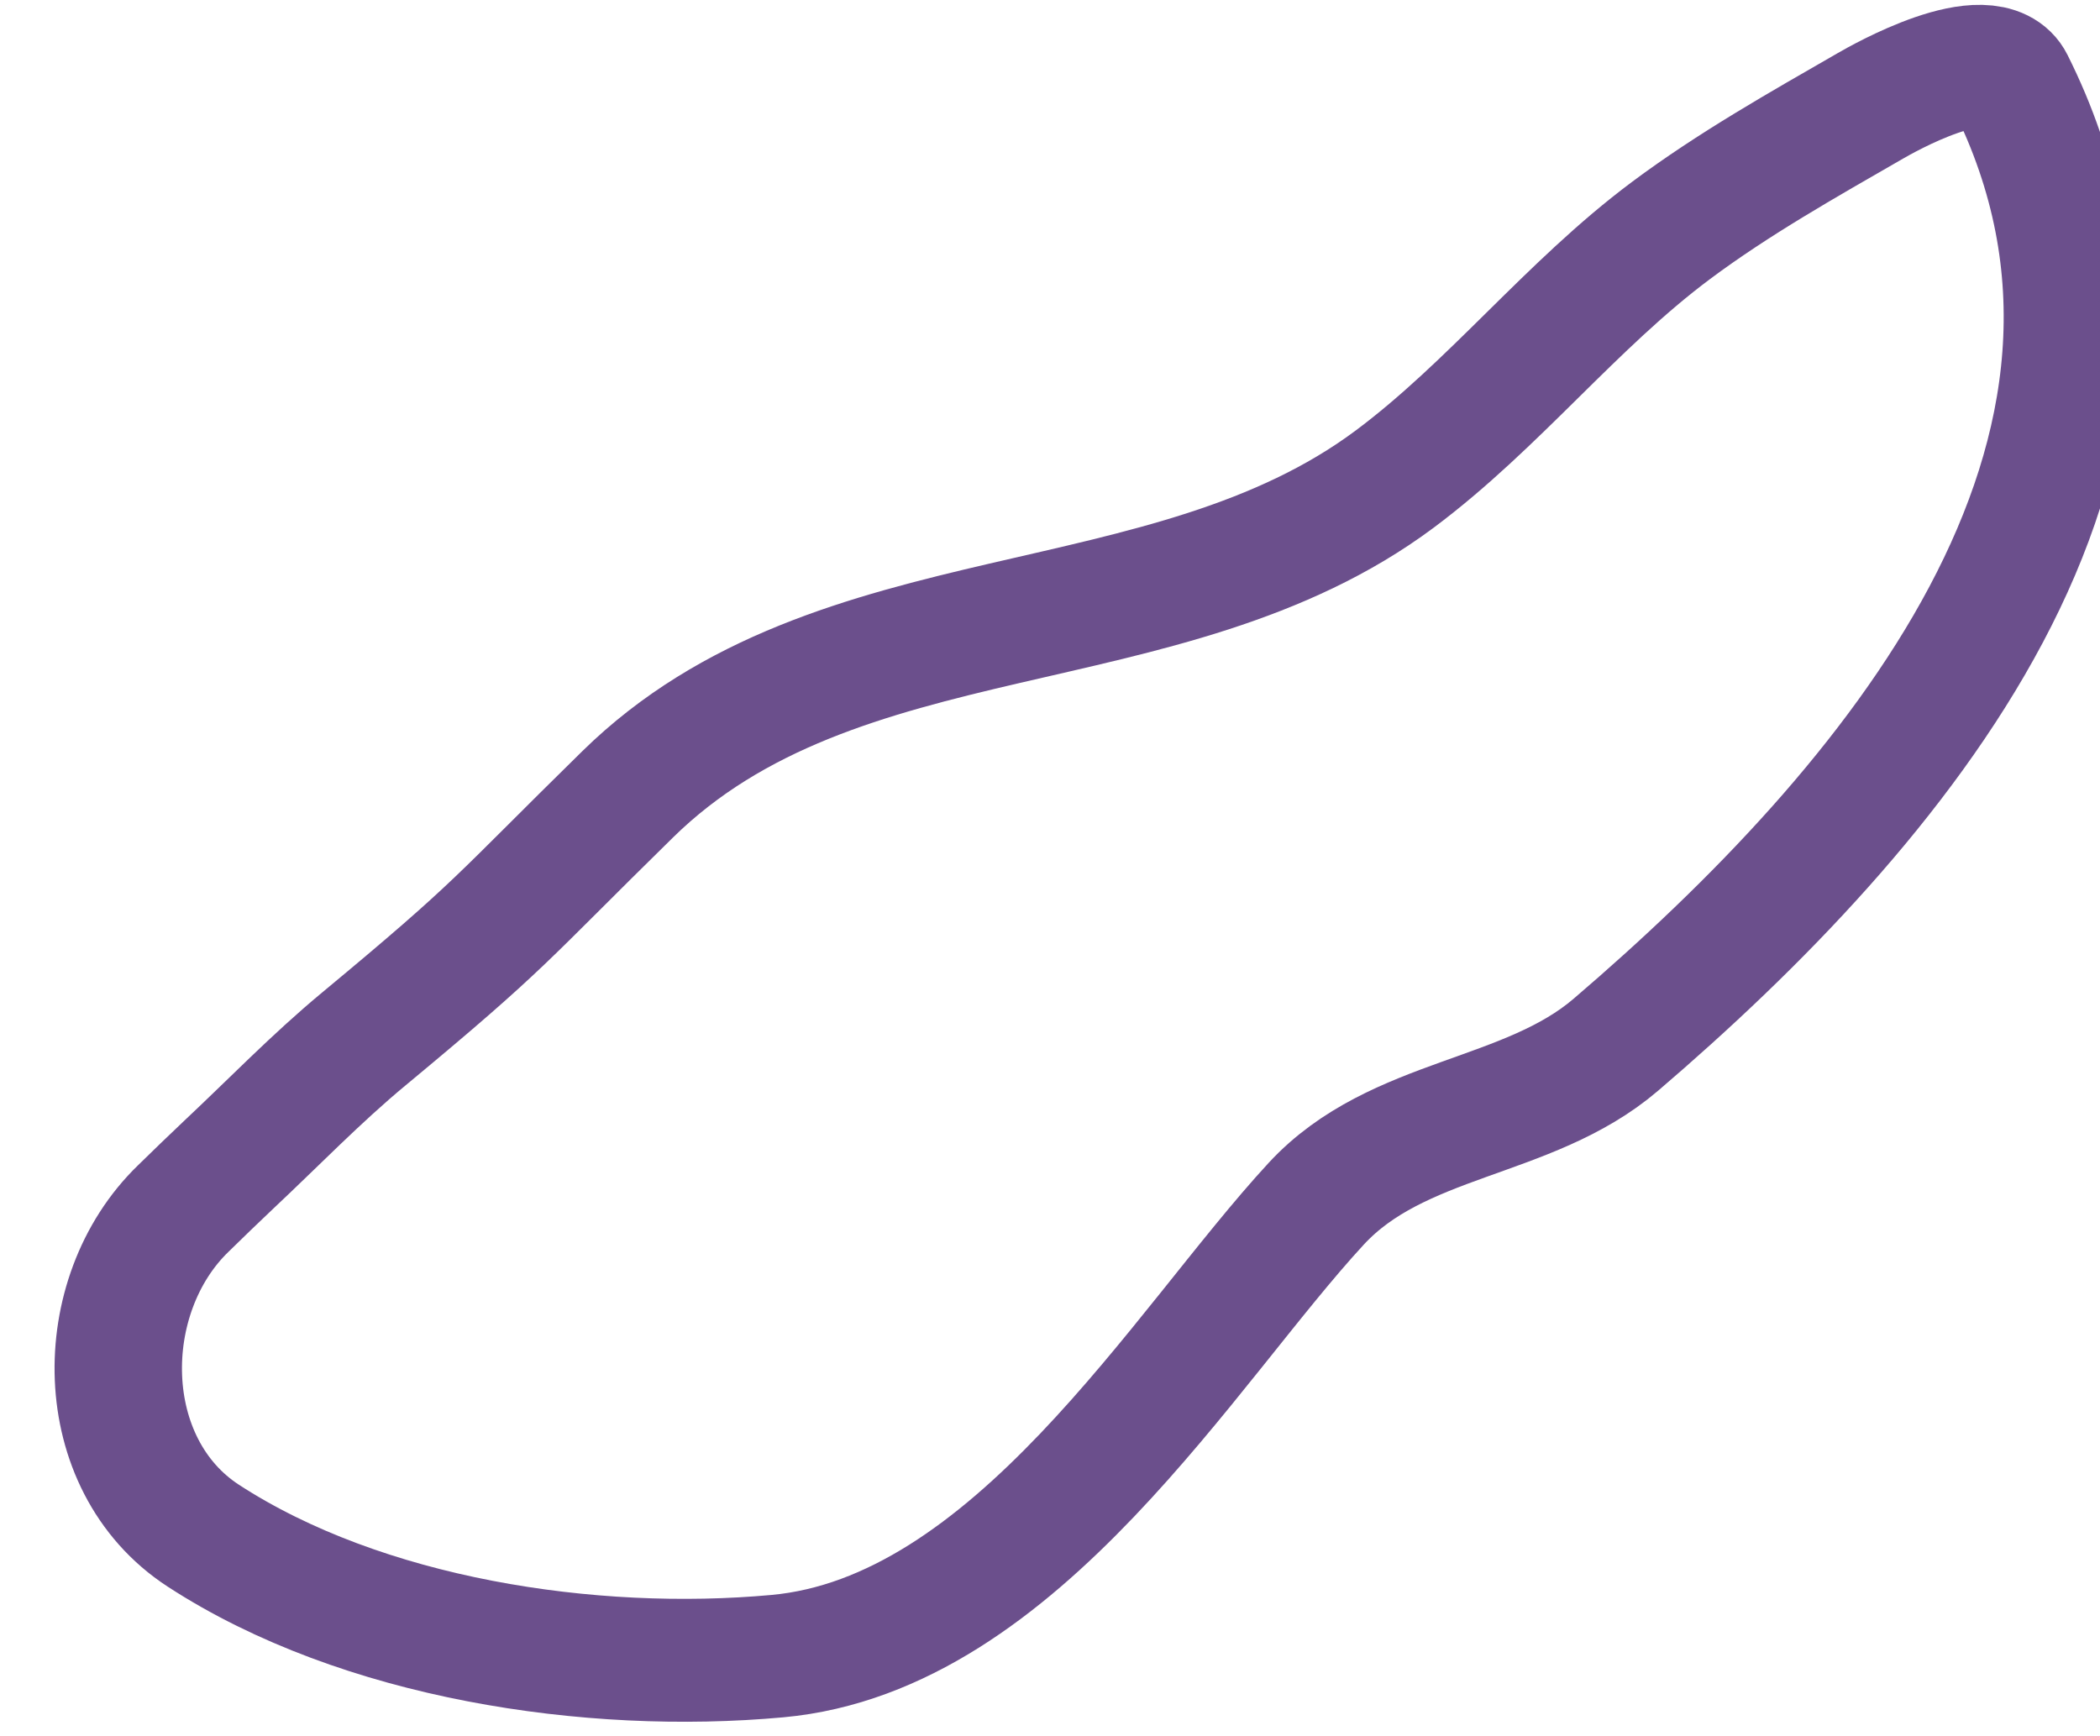 <?xml version="1.0" encoding="UTF-8" standalone="no"?>
<!DOCTYPE svg PUBLIC "-//W3C//DTD SVG 1.1//EN" "http://www.w3.org/Graphics/SVG/1.1/DTD/svg11.dtd">
<svg width="100%" height="100%" viewBox="0 0 75 62" version="1.1" xmlns="http://www.w3.org/2000/svg" xmlns:xlink="http://www.w3.org/1999/xlink" xml:space="preserve" xmlns:serif="http://www.serif.com/" style="fill-rule:evenodd;clip-rule:evenodd;stroke-linecap:round;stroke-linejoin:round;stroke-miterlimit:1.5;">
    <g transform="matrix(1,0,0,1,-10048,-366)">
        <g transform="matrix(0.455,0,0,0.439,7833.46,274.205)">
            <g id="outline-8" transform="matrix(1,0,0,1,129.698,-430.95)">
                <path d="M4751.82,738.372C4752.99,737.189 4754.16,736.006 4755.35,734.846C4758.88,731.414 4762.24,727.803 4765.97,724.596C4776.96,715.146 4776.55,714.993 4786.69,704.682C4803.14,687.95 4828.99,692.87 4846.89,679.038C4854.71,672.99 4860.76,664.856 4868.58,658.808C4873.5,655.003 4878.9,651.849 4884.24,648.661C4885.15,648.114 4893.51,643.18 4895.21,646.702C4909.84,677 4885.85,705.904 4864.26,725.053C4857.35,731.183 4847.11,730.857 4840.75,737.98C4830.37,749.616 4817.22,773.028 4798.44,774.805C4783.78,776.193 4765.85,773.404 4753.39,765.011C4744.78,759.209 4744.74,745.456 4751.82,738.372Z" style="fill:none;stroke:rgb(107,79,140);stroke-width:10px;"/>
            </g>
        </g>
    </g>
</svg>
